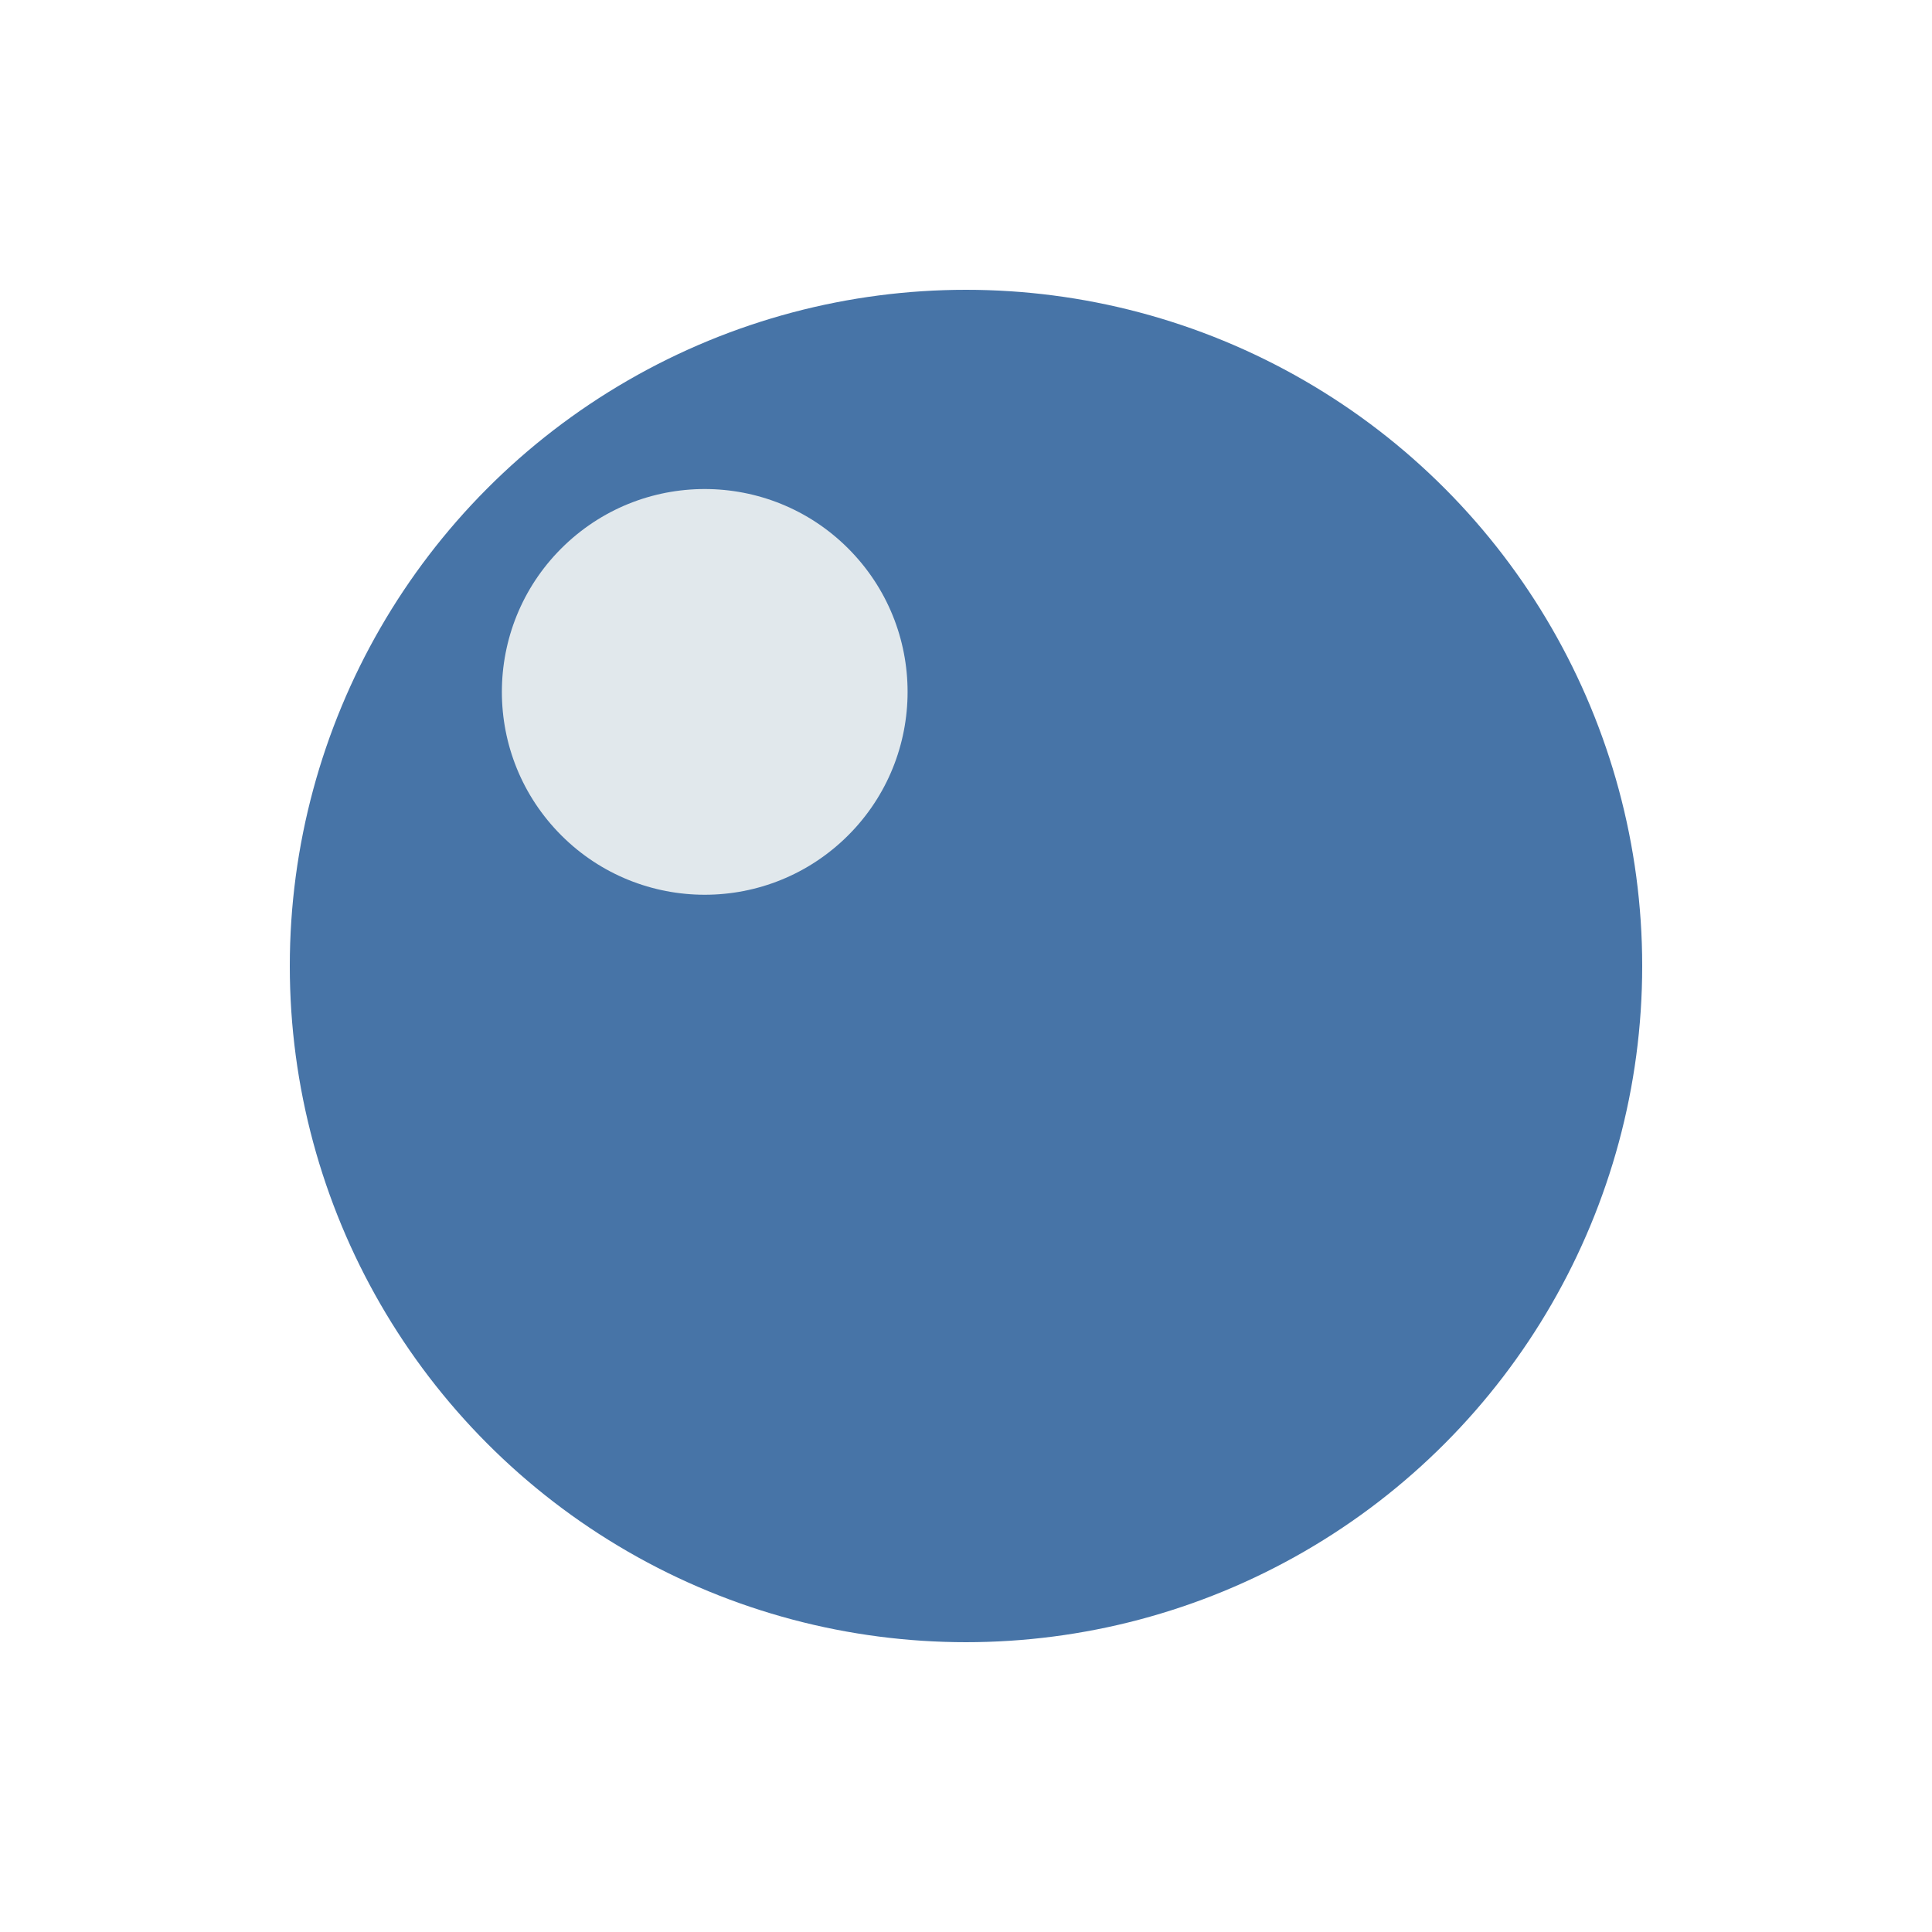 <svg xmlns="http://www.w3.org/2000/svg" width="100%" height="100%" viewBox="0 0 100 100" preserveAspectRatio="xMidYMid" class="lds-disk" style="background: none;"><g transform="translate(50,50)"><g ng-attr-transform="scale({{config.scale}})" transform="scale(0.7)"><circle cx="0" cy="0" r="50" ng-attr-fill="{{config.c1}}" fill="#4774a7"/><circle cx="0" ng-attr-cy="{{config.cy}}" ng-attr-r="{{config.r}}" ng-attr-fill="{{config.c2}}" cy="-28" r="15" fill="#e1e8ec" transform="rotate(316.374)"><animateTransform attributeName="transform" type="rotate" calcMode="linear" values="0 0 0;360 0 0" keyTimes="0;1" dur="1s" begin="0s" repeatCount="indefinite"/></circle></g></g></svg>